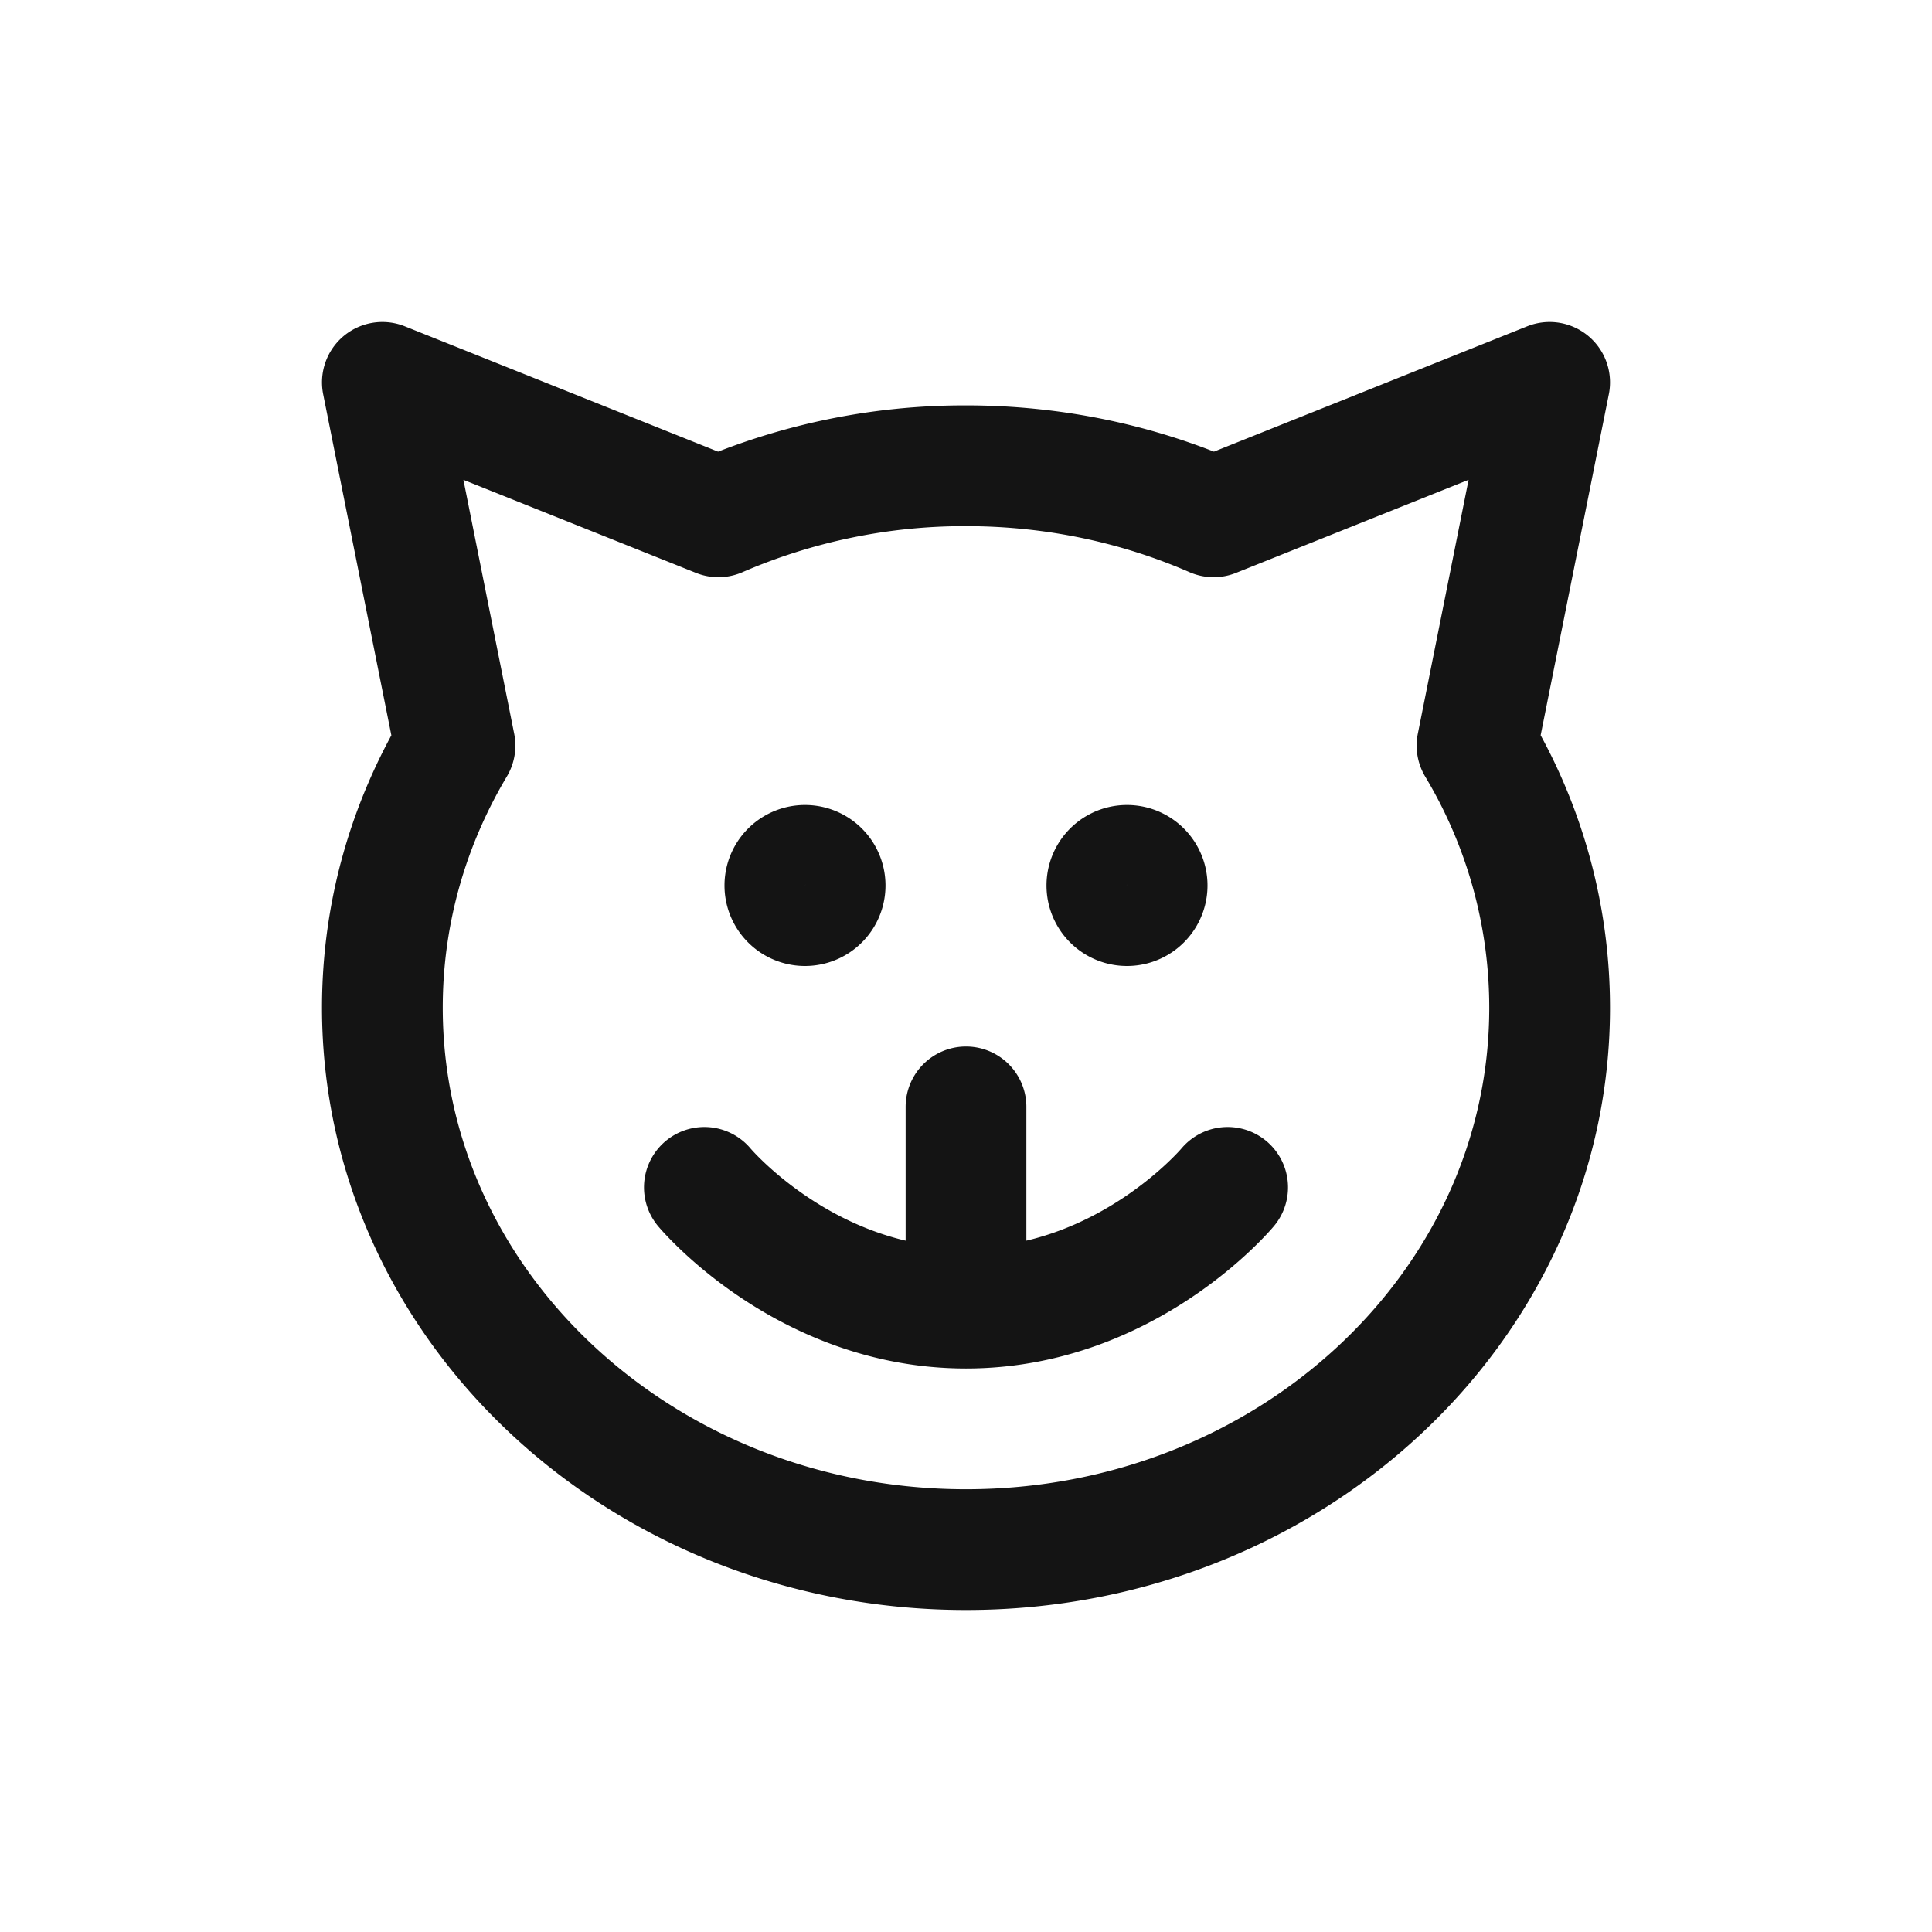 <svg xmlns="http://www.w3.org/2000/svg" fill="none" viewBox="0 0 24 24" class="acv-icon"><path stroke="#141414" stroke-linecap="round" stroke-linejoin="round" stroke-width="1.5" d="M12 13.75v2.5m0 0c-2 0-3.25-1.5-3.25-1.5m3.25 1.5c2 0 3.25-1.5 3.25-1.5M5.652 9.262 4.75 4.75l4.174 1.67A7.69 7.69 0 0 1 12 5.786c1.1 0 2.142.227 3.076.634l4.174-1.67-.902 4.512a6.33 6.33 0 0 1 .902 3.256c0 3.718-3.246 6.732-7.25 6.732s-7.25-3.014-7.25-6.732c0-1.181.327-2.29.902-3.256Z"/><path stroke="#141414" stroke-linecap="round" stroke-linejoin="round" d="M10.5 11a.5.5 0 1 1-1 0 .5.5 0 0 1 1 0ZM14.5 11a.5.5 0 1 1-1 0 .5.5 0 0 1 1 0Z"/></svg>